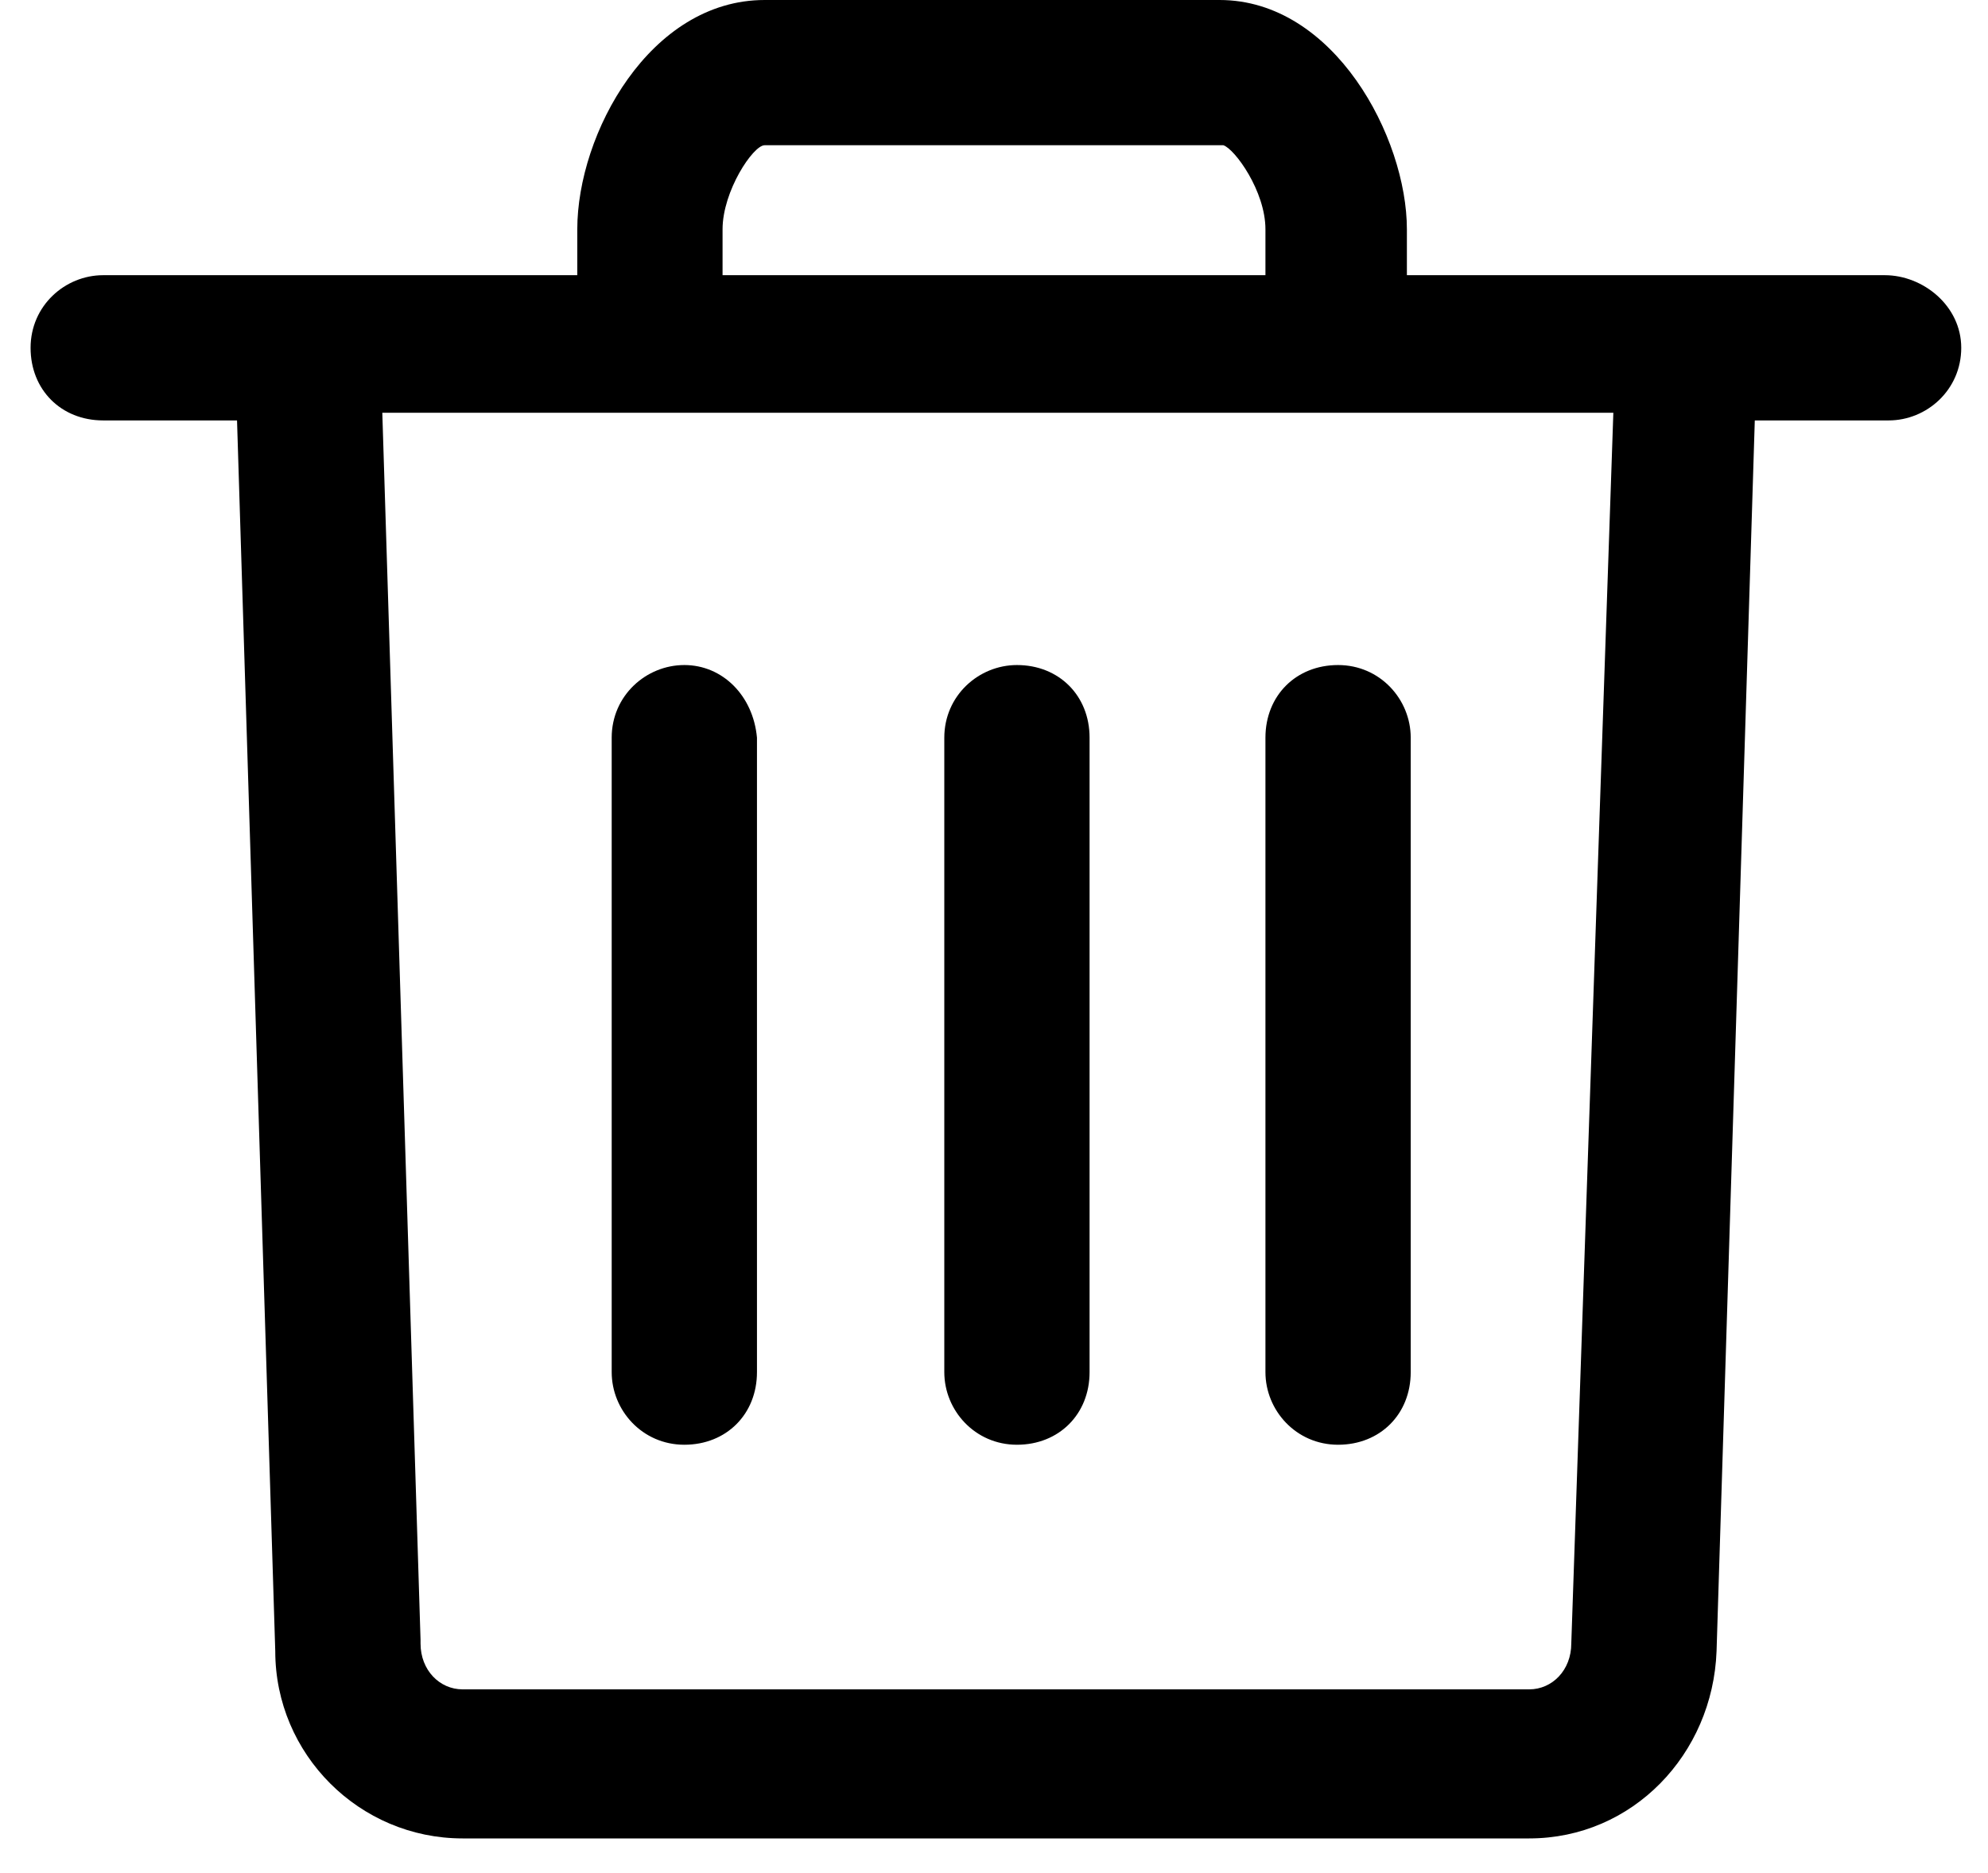 <?xml version="1.0" encoding="UTF-8"?>
<svg width="52px" height="49px" viewBox="0 0 52 49" version="1.1" xmlns="http://www.w3.org/2000/svg" xmlns:xlink="http://www.w3.org/1999/xlink">
    <!-- Generator: Sketch 41.2 (35397) - http://www.bohemiancoding.com/sketch -->
    <title>trash_2</title>
    <desc>Created with Sketch.</desc>
    <defs></defs>
    <g id="Page-1" stroke="none" stroke-width="1" fill="none" fill-rule="evenodd">
        <g id="trash_2" fill="#000000">
            <g id="레이어_1">
                <path d="M49.3,7.2 L36.8,7.2 L36.8,6 C36.8,3.6 34.9,0 31.9,0 L20,0 C17,0 15.1,3.5 15.1,6 L15.1,7.2 L2.7,7.2 C1.7,7.2 0.8,8 0.8,9.1 C0.8,10.2 1.6,11 2.7,11 L6.2,11 L7.2,43.2 C7.2,45.9 9.4,48.1 12.1,48.1 L40,48.1 C42.7,48.1 44.8,45.9 44.9,43.2 L45.9,11 L49.4,11 C50.4,11 51.3,10.2 51.3,9.1 C51.3,8 50.3,7.2 49.3,7.2 L49.3,7.2 Z M18.9,6 C18.9,5 19.7,3.8 20,3.8 L32,3.8 C32.3,3.9 33.1,5 33.1,6 L33.1,7.2 L18.9,7.2 L18.9,6 Z M41.1,43 L41.1,43 C41.1,43.7 40.6,44.2 40,44.2 L12.1,44.2 C11.5,44.2 11,43.7 11,43 C11,43 11,43 11,42.9 L10,10.8 L42.2,10.8 L41.1,43 L41.1,43 Z" id="Shape"></path>
                <path d="M17.9,17.4 C16.9,17.4 16,18.2 16,19.3 L16,35.9 C16,36.9 16.8,37.8 17.9,37.8 C19,37.8 19.8,37 19.8,35.9 L19.8,19.3 C19.7,18.2 18.9,17.4 17.9,17.4 Z" id="Shape"></path>
                <path d="M26.6,17.4 C25.6,17.4 24.7,18.2 24.7,19.3 L24.7,35.9 C24.7,36.9 25.5,37.8 26.6,37.8 C27.7,37.8 28.5,37 28.5,35.9 L28.5,19.3 C28.5,18.2 27.7,17.4 26.6,17.4 Z" id="Shape"></path>
                <path d="M33.1,19.3 L33.1,35.9 C33.1,36.9 33.9,37.8 35,37.8 C36.1,37.8 36.9,37 36.9,35.9 L36.9,19.3 C36.9,18.3 36.1,17.4 35,17.4 C33.9,17.4 33.1,18.2 33.1,19.3 Z" id="Shape"></path>
            </g>
        </g>
    </g>
</svg>